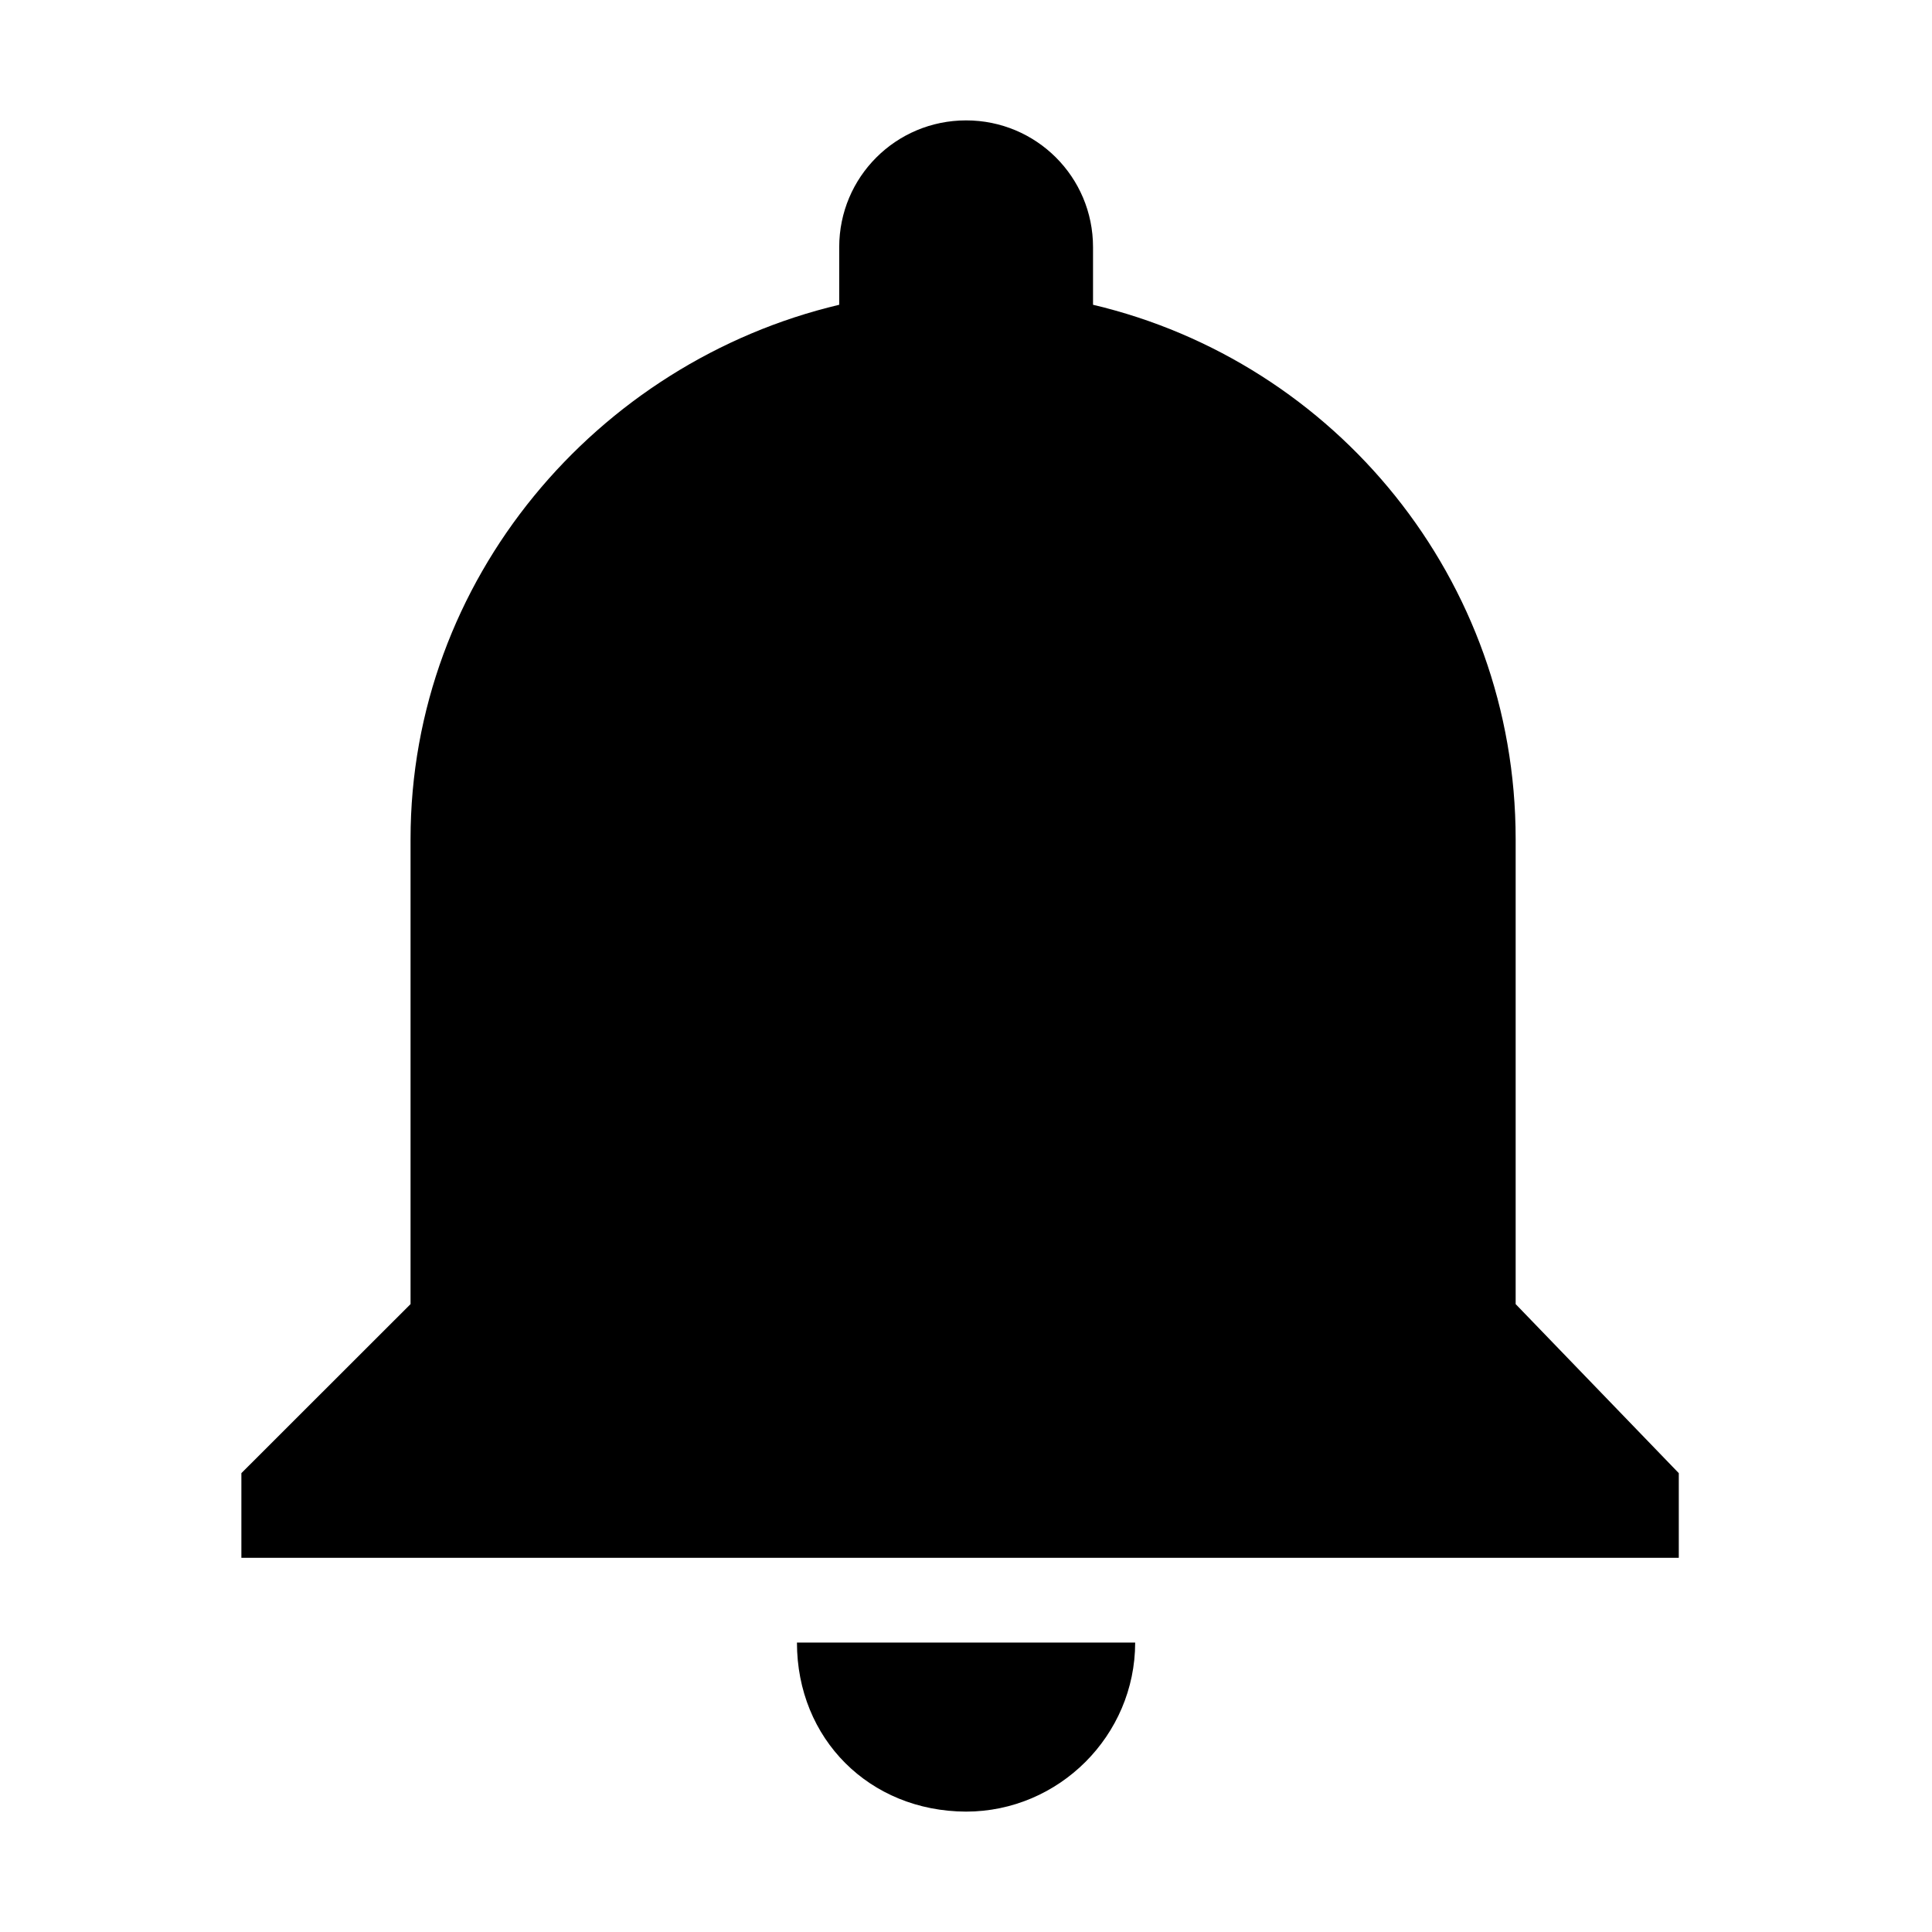 <svg xmlns="http://www.w3.org/2000/svg" xmlns:xlink="http://www.w3.org/1999/xlink" version="1.1" x="0px" y="0px" width="16px" height="16px" viewBox="0 0 16 16" enable-background="new 0 0 16 16" xml:space="preserve"><path d="M8 15.003c0.77 0 1.401-0.631 1.401-1.4H6.6C6.6 14.4 7.2 15 8 15.003z M12.552 10.8V6.949 c0-2.149-1.49-3.95-3.5-4.425V2.047c0-0.582-0.47-1.05-1.051-1.05c-0.582 0-1.051 0.469-1.051 1.05v0.477 C4.94 3 3.4 4.8 3.4 6.949V10.8l-1.401 1.4v0.701h11.904V12.2L12.552 10.8z"/></svg>